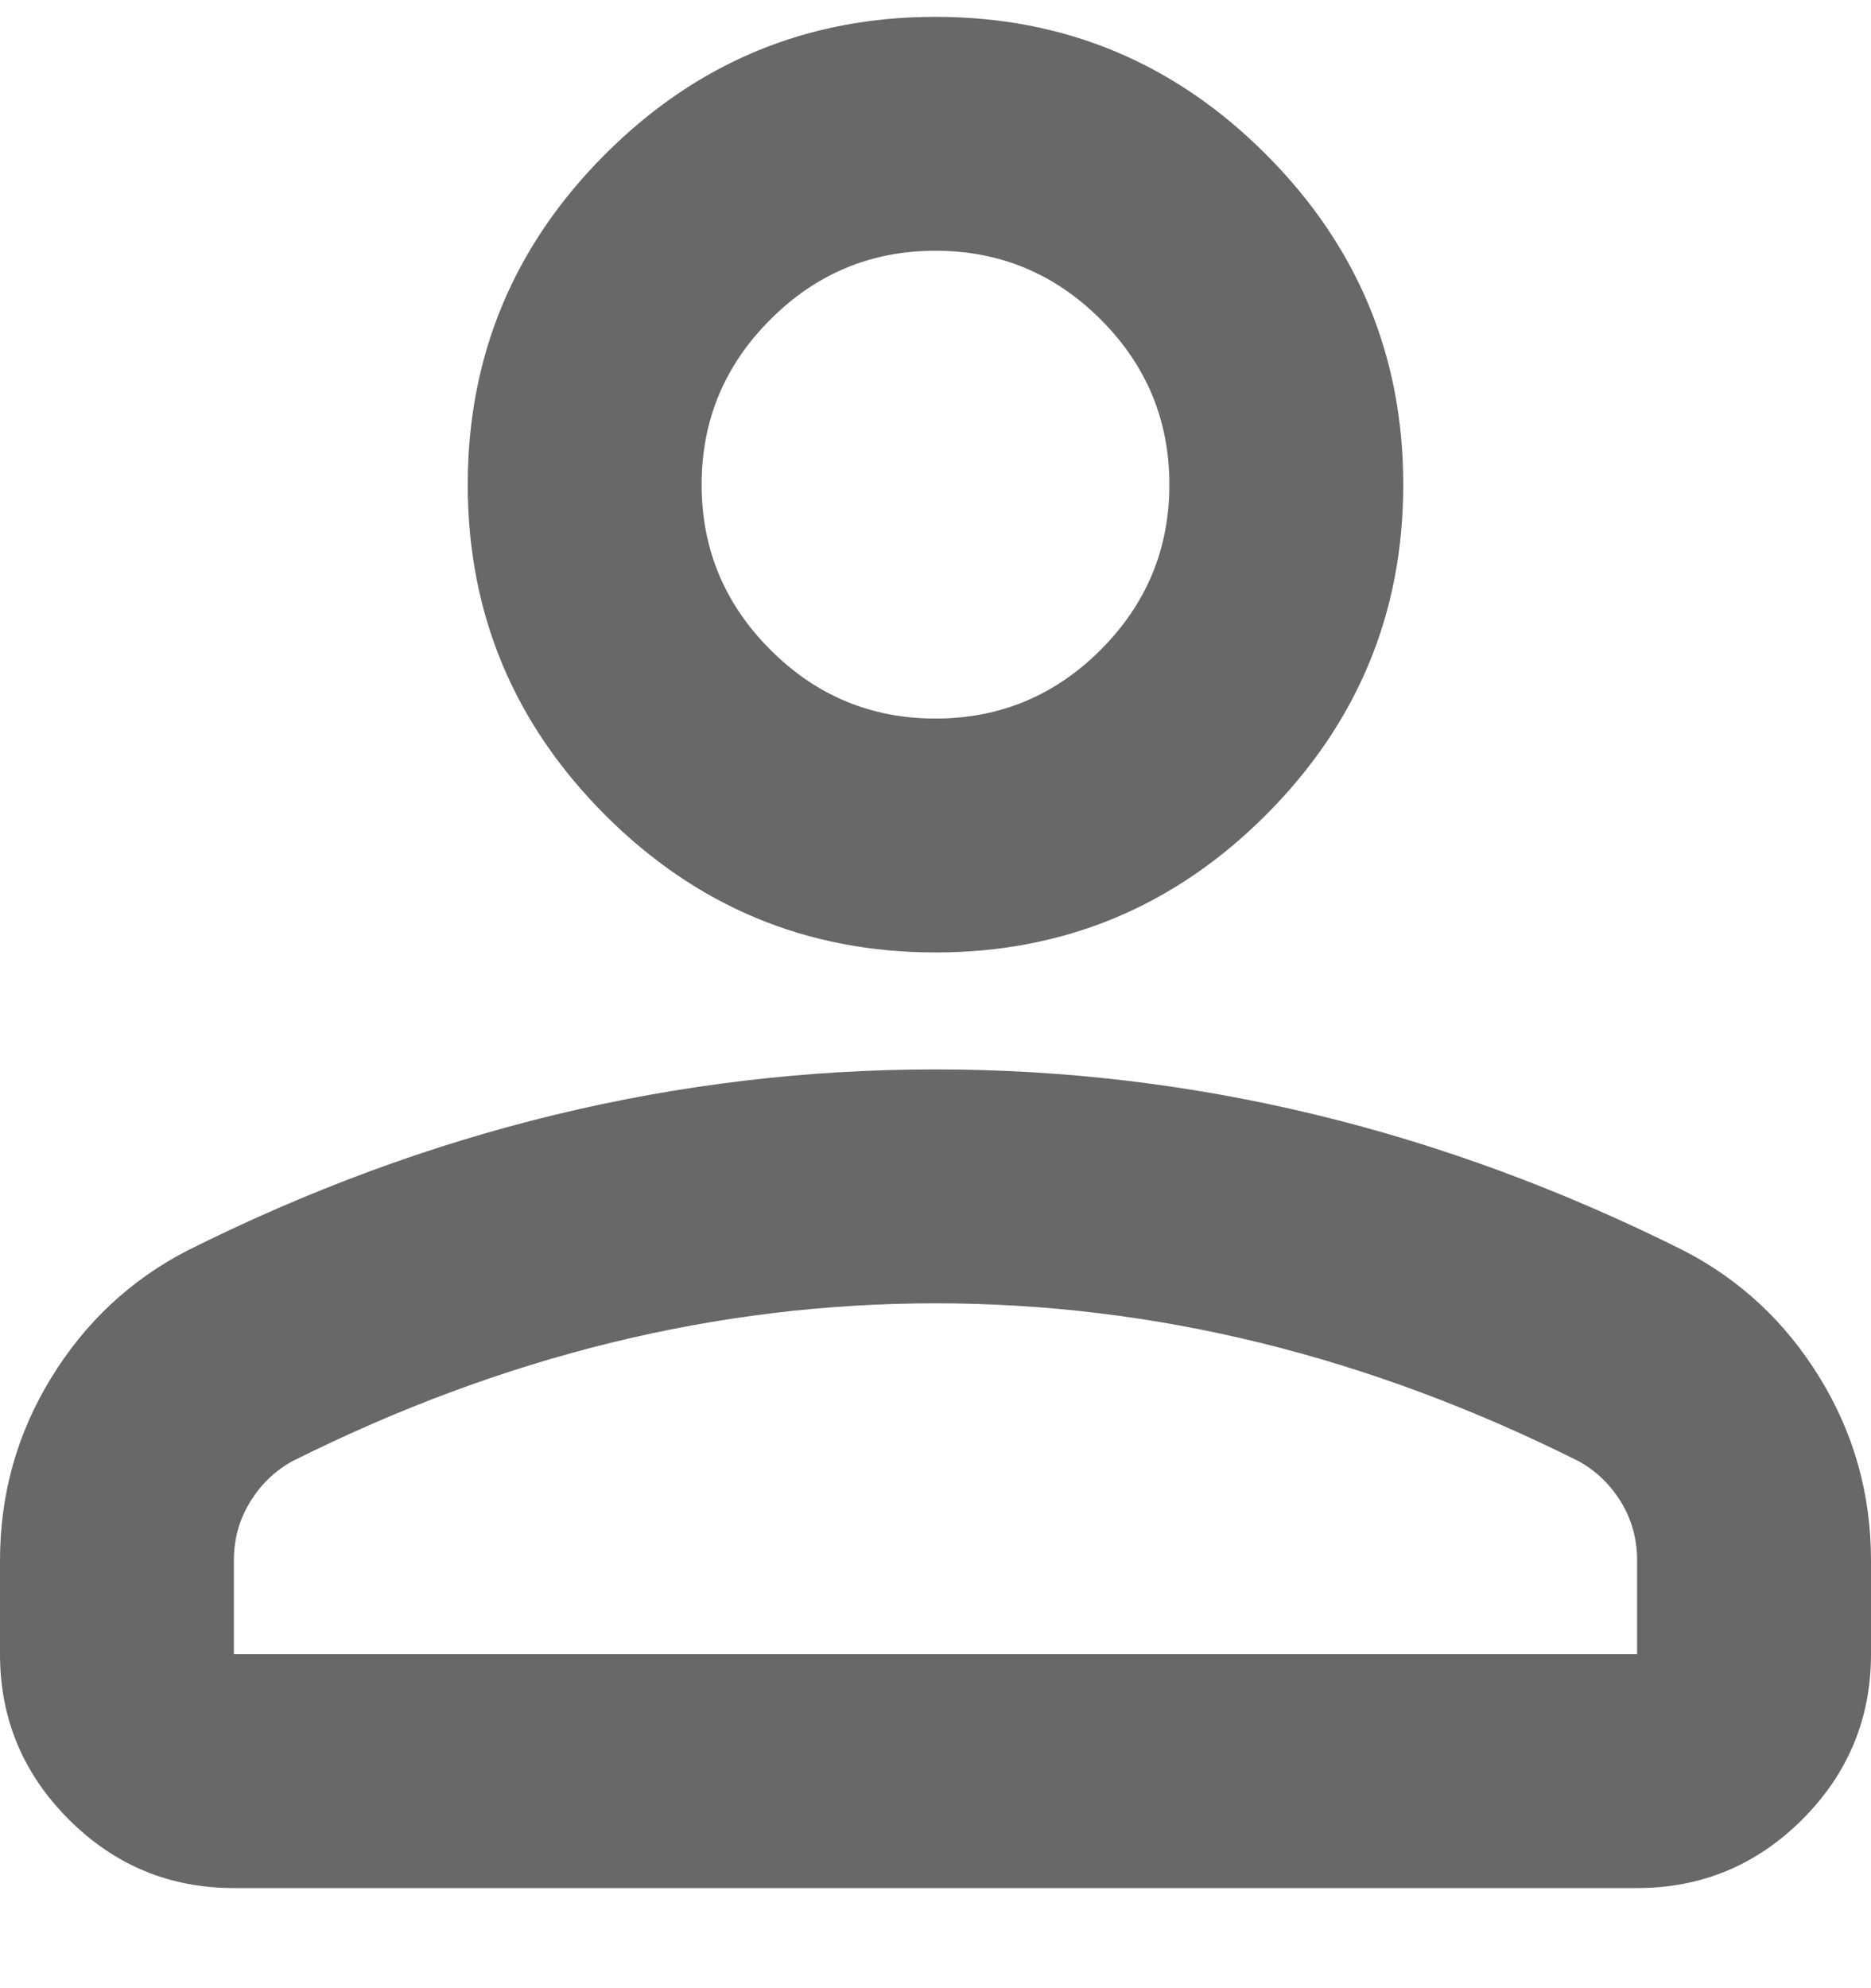 <svg width="16" height="17" viewBox="0 0 16 17" fill="none" xmlns="http://www.w3.org/2000/svg">
<path d="M8 8.144C6.9 8.144 5.958 7.752 5.175 6.969C4.392 6.185 4 5.244 4 4.144C4 3.044 4.392 2.102 5.175 1.319C5.958 0.535 6.9 0.144 8 0.144C9.1 0.144 10.042 0.535 10.825 1.319C11.608 2.102 12 3.044 12 4.144C12 5.244 11.608 6.185 10.825 6.969C10.042 7.752 9.1 8.144 8 8.144ZM14 16.144H2C1.45 16.144 0.979 15.948 0.588 15.557C0.196 15.165 0 14.694 0 14.144V13.344C0 12.777 0.146 12.256 0.438 11.781C0.729 11.306 1.117 10.944 1.6 10.694C2.633 10.177 3.683 9.789 4.75 9.531C5.817 9.273 6.9 9.144 8 9.144C9.1 9.144 10.183 9.273 11.25 9.531C12.317 9.789 13.367 10.177 14.4 10.694C14.883 10.944 15.271 11.306 15.562 11.781C15.854 12.256 16 12.777 16 13.344V14.144C16 14.694 15.804 15.165 15.413 15.557C15.021 15.948 14.55 16.144 14 16.144ZM2 14.144H14V13.344C14 13.16 13.954 12.994 13.863 12.844C13.771 12.694 13.65 12.577 13.5 12.494C12.6 12.044 11.692 11.706 10.775 11.481C9.858 11.256 8.933 11.144 8 11.144C7.067 11.144 6.142 11.256 5.225 11.481C4.308 11.706 3.4 12.044 2.5 12.494C2.35 12.577 2.229 12.694 2.138 12.844C2.046 12.994 2 13.16 2 13.344V14.144ZM8 6.144C8.55 6.144 9.021 5.948 9.413 5.556C9.804 5.164 10 4.694 10 4.144C10 3.594 9.804 3.123 9.413 2.732C9.021 2.34 8.55 2.144 8 2.144C7.45 2.144 6.979 2.34 6.588 2.732C6.196 3.123 6 3.594 6 4.144C6 4.694 6.196 5.164 6.588 5.556C6.979 5.948 7.45 6.144 8 6.144Z" fill="#686868"/>
</svg>
